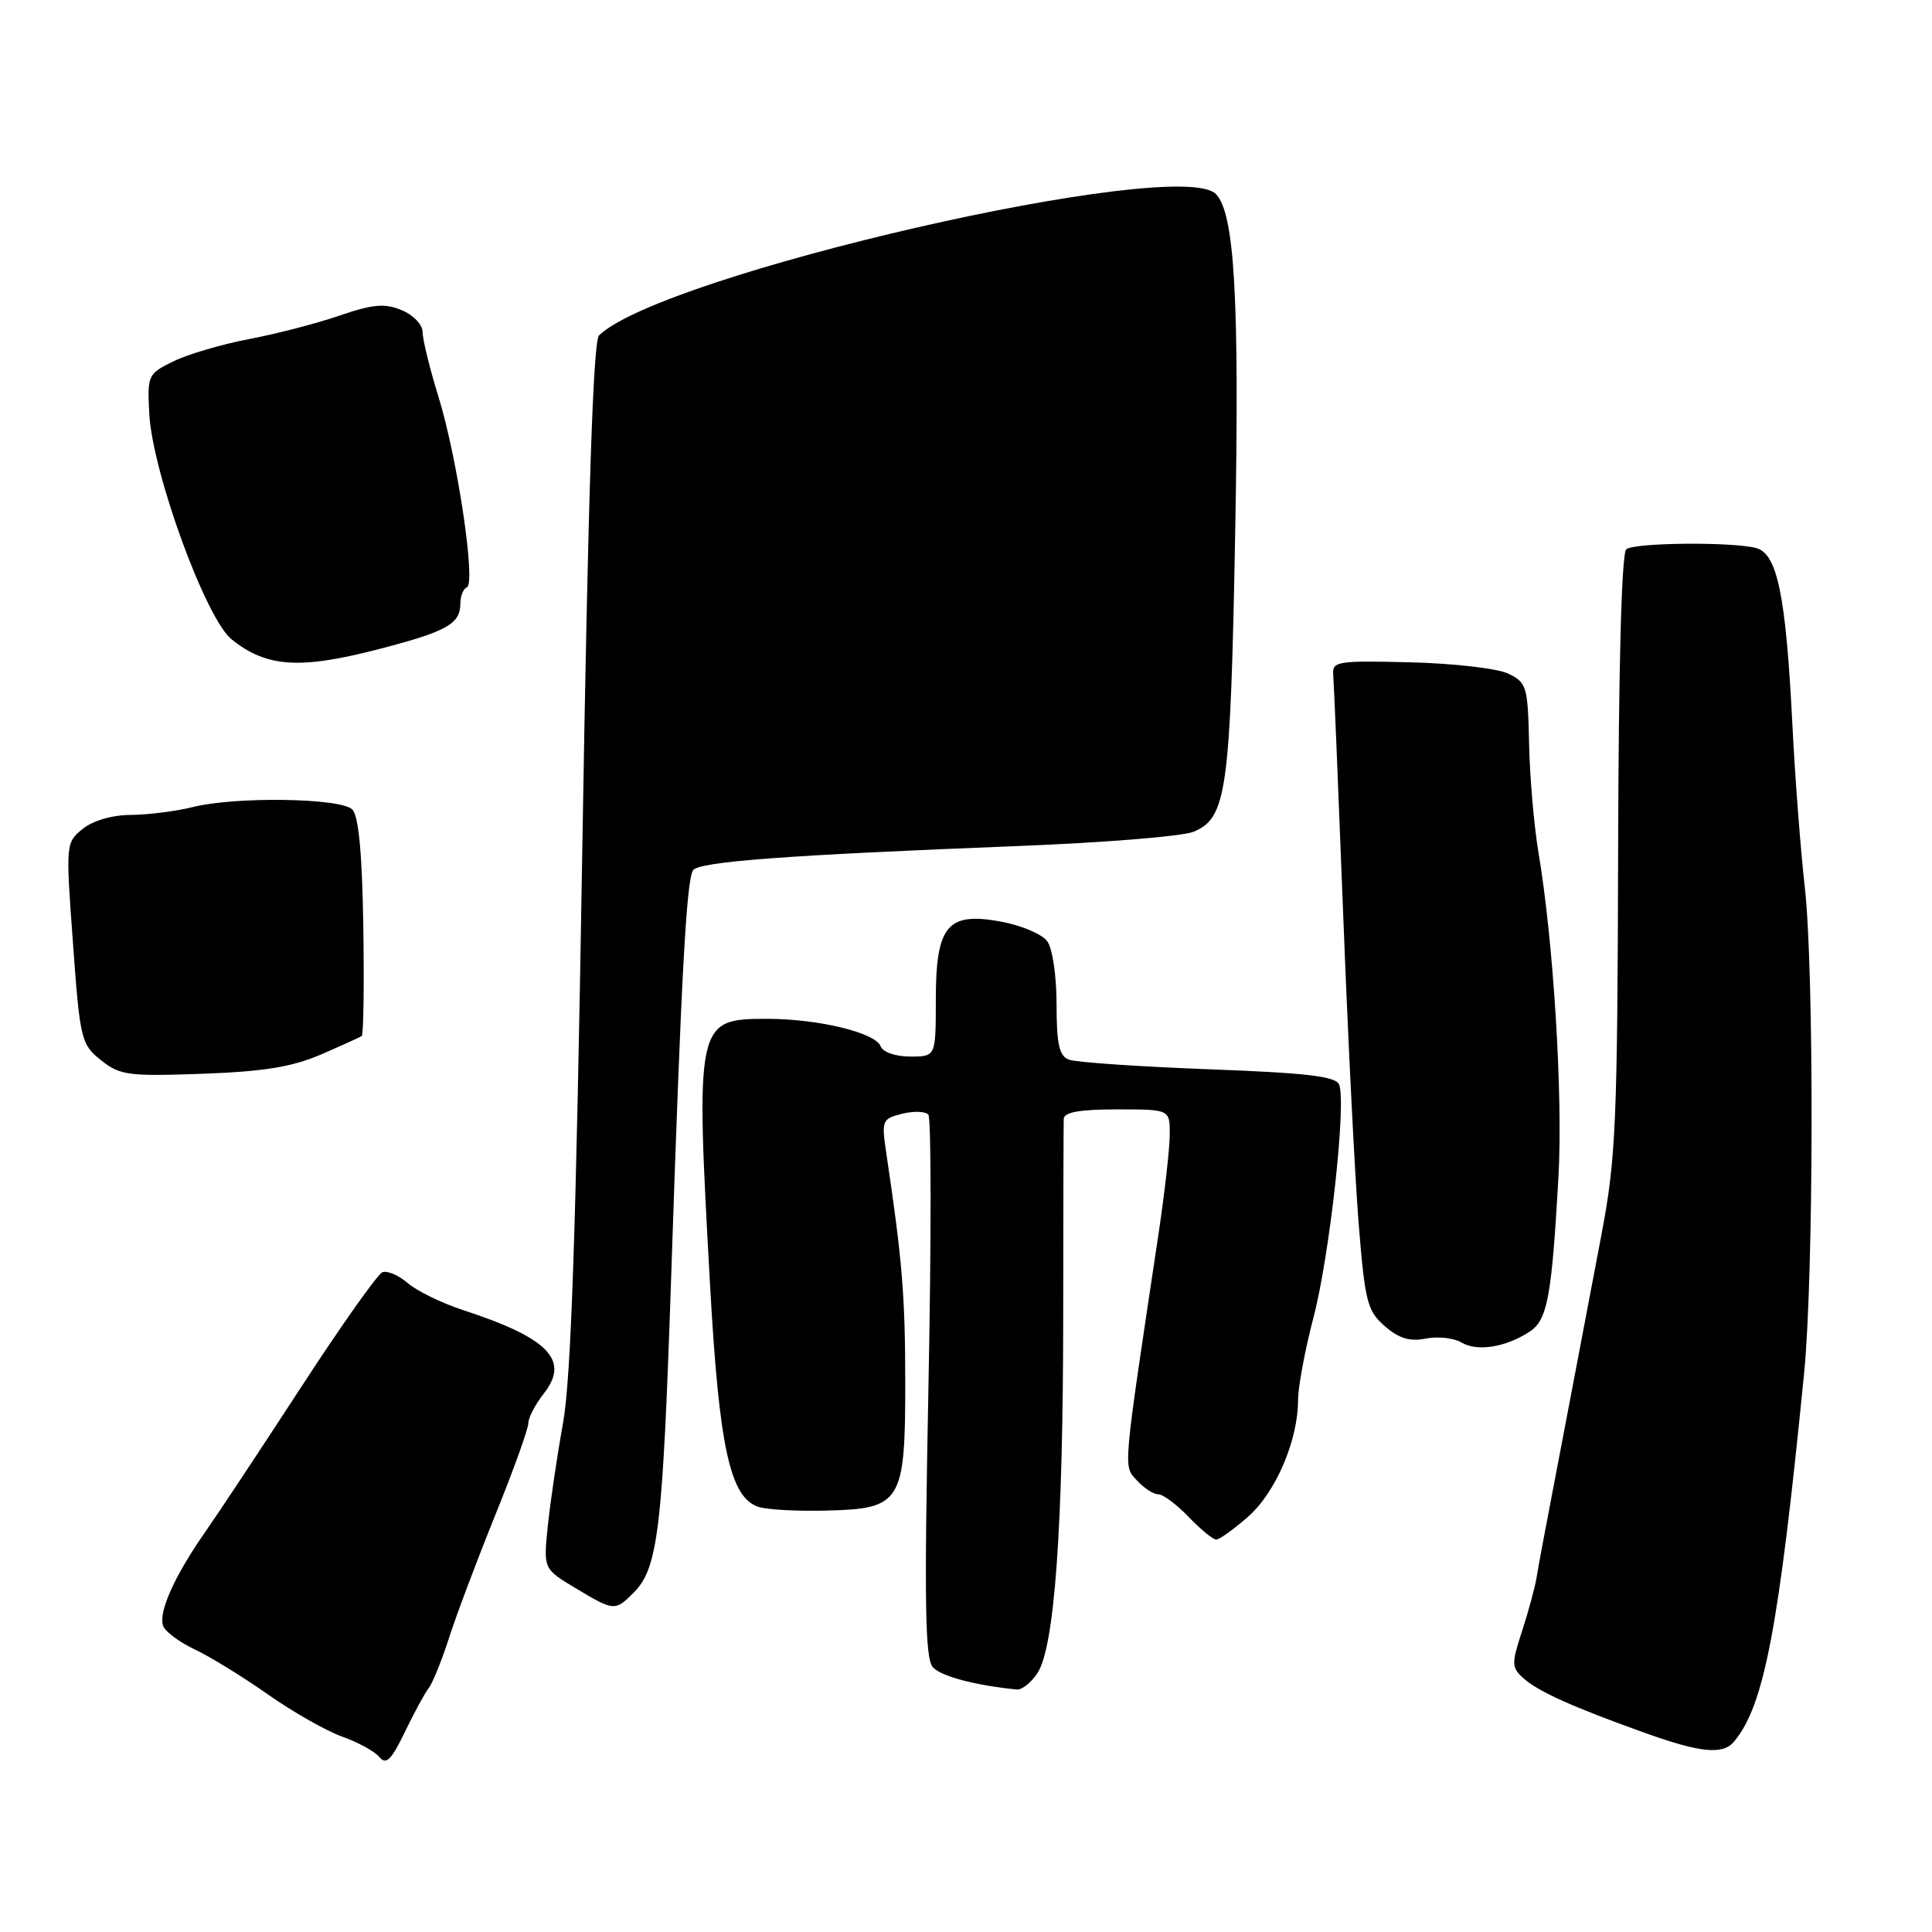 <?xml version="1.0" encoding="UTF-8" standalone="no"?>
<!DOCTYPE svg PUBLIC "-//W3C//DTD SVG 1.1//EN" "http://www.w3.org/Graphics/SVG/1.1/DTD/svg11.dtd" >
<svg xmlns="http://www.w3.org/2000/svg" xmlns:xlink="http://www.w3.org/1999/xlink" version="1.1" viewBox="0 0 256 256">
 <g >
 <path fill="currentColor"
d=" M 56.82 223.66 C 57.32 223.02 58.53 220.03 59.51 217.00 C 60.48 213.97 63.24 206.65 65.64 200.72 C 68.04 194.79 70.00 189.34 70.00 188.61 C 70.00 187.87 70.92 186.10 72.05 184.66 C 75.54 180.23 72.71 177.30 61.35 173.59 C 58.51 172.66 55.22 171.05 54.02 170.01 C 52.82 168.98 51.31 168.33 50.67 168.58 C 50.03 168.83 45.23 175.62 40.00 183.65 C 34.77 191.69 29.04 200.35 27.27 202.88 C 23.13 208.79 20.94 213.67 21.62 215.45 C 21.91 216.22 23.81 217.62 25.83 218.57 C 27.85 219.52 32.20 222.20 35.50 224.52 C 38.80 226.84 43.22 229.35 45.31 230.10 C 47.41 230.84 49.64 232.06 50.26 232.81 C 51.16 233.90 51.84 233.24 53.65 229.49 C 54.89 226.92 56.32 224.29 56.82 223.66 Z  M 229.79 230.75 C 233.77 225.96 235.70 215.80 239.05 182.00 C 240.33 169.09 240.39 128.57 239.14 117.50 C 238.58 112.55 237.84 102.88 237.50 96.00 C 236.64 78.89 235.51 73.37 232.70 72.62 C 229.57 71.78 216.69 71.89 215.50 72.77 C 214.87 73.23 214.47 87.93 214.41 113.00 C 214.32 148.68 214.11 153.56 212.22 163.50 C 211.07 169.55 209.44 178.10 208.61 182.50 C 207.78 186.90 206.40 194.10 205.56 198.50 C 204.71 202.90 203.83 207.62 203.61 209.00 C 203.38 210.38 202.51 213.60 201.67 216.16 C 200.27 220.46 200.28 220.95 201.86 222.37 C 203.78 224.12 208.43 226.21 218.00 229.63 C 225.38 232.27 228.30 232.55 229.79 230.75 Z  M 137.47 221.69 C 139.73 218.23 140.86 202.58 140.88 174.50 C 140.89 160.75 140.92 148.94 140.95 148.25 C 140.99 147.37 143.09 147.00 148.00 147.00 C 155.00 147.00 155.00 147.00 155.00 150.25 C 155.01 152.04 154.33 158.00 153.51 163.50 C 148.71 195.48 148.83 194.15 150.64 196.15 C 151.56 197.17 152.83 198.00 153.47 198.00 C 154.10 198.00 155.92 199.35 157.50 201.00 C 159.08 202.65 160.72 204.00 161.15 204.00 C 161.58 204.00 163.48 202.64 165.38 200.97 C 169.04 197.76 172.00 190.85 172.00 185.51 C 172.00 183.79 172.92 178.85 174.05 174.54 C 176.18 166.43 178.41 146.22 177.45 143.73 C 177.02 142.62 173.26 142.17 160.09 141.68 C 150.84 141.33 142.54 140.76 141.64 140.41 C 140.35 139.92 140.00 138.37 140.00 133.08 C 140.00 129.29 139.46 125.65 138.75 124.70 C 138.06 123.77 135.31 122.61 132.64 122.12 C 125.53 120.80 124.00 122.63 124.00 132.50 C 124.00 140.00 124.00 140.00 120.61 140.00 C 118.67 140.00 116.99 139.42 116.69 138.64 C 116.00 136.83 108.43 135.00 101.61 135.00 C 92.23 135.00 92.14 135.42 94.10 170.50 C 95.29 191.80 96.74 198.43 100.50 199.67 C 101.60 200.04 105.65 200.26 109.50 200.16 C 119.46 199.92 119.96 199.10 119.95 183.00 C 119.94 171.63 119.54 166.87 117.45 152.89 C 116.79 148.45 116.87 148.25 119.53 147.58 C 121.05 147.20 122.61 147.25 123.01 147.69 C 123.40 148.14 123.41 164.47 123.02 184.00 C 122.46 212.56 122.57 219.78 123.62 220.93 C 124.72 222.12 129.18 223.31 134.73 223.87 C 135.40 223.94 136.64 222.96 137.47 221.69 Z  M 83.95 211.05 C 87.21 207.79 87.81 202.73 88.94 169.00 C 90.25 129.70 90.95 116.68 91.83 115.32 C 92.57 114.17 104.29 113.30 135.00 112.10 C 146.28 111.66 156.68 110.81 158.13 110.22 C 162.55 108.41 163.04 104.89 163.67 70.50 C 164.24 39.48 163.59 28.19 161.10 25.70 C 156.08 20.68 87.90 36.30 79.38 44.43 C 78.59 45.18 77.92 65.65 77.15 113.03 C 76.33 163.12 75.67 182.61 74.61 188.53 C 73.82 192.91 72.91 199.06 72.59 202.19 C 72.00 207.88 72.00 207.88 76.25 210.43 C 81.37 213.50 81.49 213.51 83.95 211.05 Z  M 202.63 176.49 C 205.04 174.93 205.60 171.99 206.50 156.00 C 207.11 145.32 205.85 124.77 203.86 113.00 C 203.26 109.42 202.70 102.90 202.61 98.50 C 202.45 90.95 202.29 90.43 199.85 89.26 C 198.42 88.57 192.59 87.90 186.88 87.76 C 177.21 87.52 176.51 87.63 176.66 89.40 C 176.75 90.44 177.34 104.62 177.97 120.90 C 178.59 137.18 179.52 155.68 180.02 162.00 C 180.86 172.50 181.16 173.69 183.49 175.72 C 185.36 177.35 186.81 177.79 188.92 177.37 C 190.51 177.05 192.63 177.28 193.65 177.89 C 195.73 179.12 199.45 178.54 202.63 176.49 Z  M 42.50 139.74 C 45.25 138.55 47.69 137.44 47.93 137.28 C 48.17 137.11 48.26 130.57 48.14 122.74 C 47.99 113.07 47.52 108.10 46.68 107.26 C 45.16 105.73 31.16 105.52 25.50 106.95 C 23.30 107.50 19.64 107.96 17.36 107.98 C 14.87 107.99 12.32 108.73 10.96 109.83 C 8.71 111.65 8.70 111.80 9.67 124.99 C 10.60 137.77 10.75 138.39 13.38 140.48 C 15.89 142.49 17.00 142.63 26.81 142.28 C 34.91 141.99 38.71 141.37 42.50 139.74 Z  M 50.55 85.92 C 59.26 83.64 61.00 82.65 61.00 79.96 C 61.00 78.97 61.39 78.02 61.86 77.83 C 63.09 77.36 60.62 60.76 58.12 52.64 C 56.95 48.87 56.00 44.99 56.00 44.02 C 56.00 43.02 54.78 41.74 53.23 41.10 C 50.98 40.16 49.43 40.30 44.98 41.82 C 41.97 42.86 36.58 44.25 33.00 44.93 C 29.42 45.61 24.93 46.93 23.00 47.87 C 19.59 49.53 19.51 49.71 19.78 54.83 C 20.20 62.61 27.26 81.95 30.68 84.71 C 35.35 88.47 39.80 88.74 50.55 85.92 Z "/>
</g>
</svg>